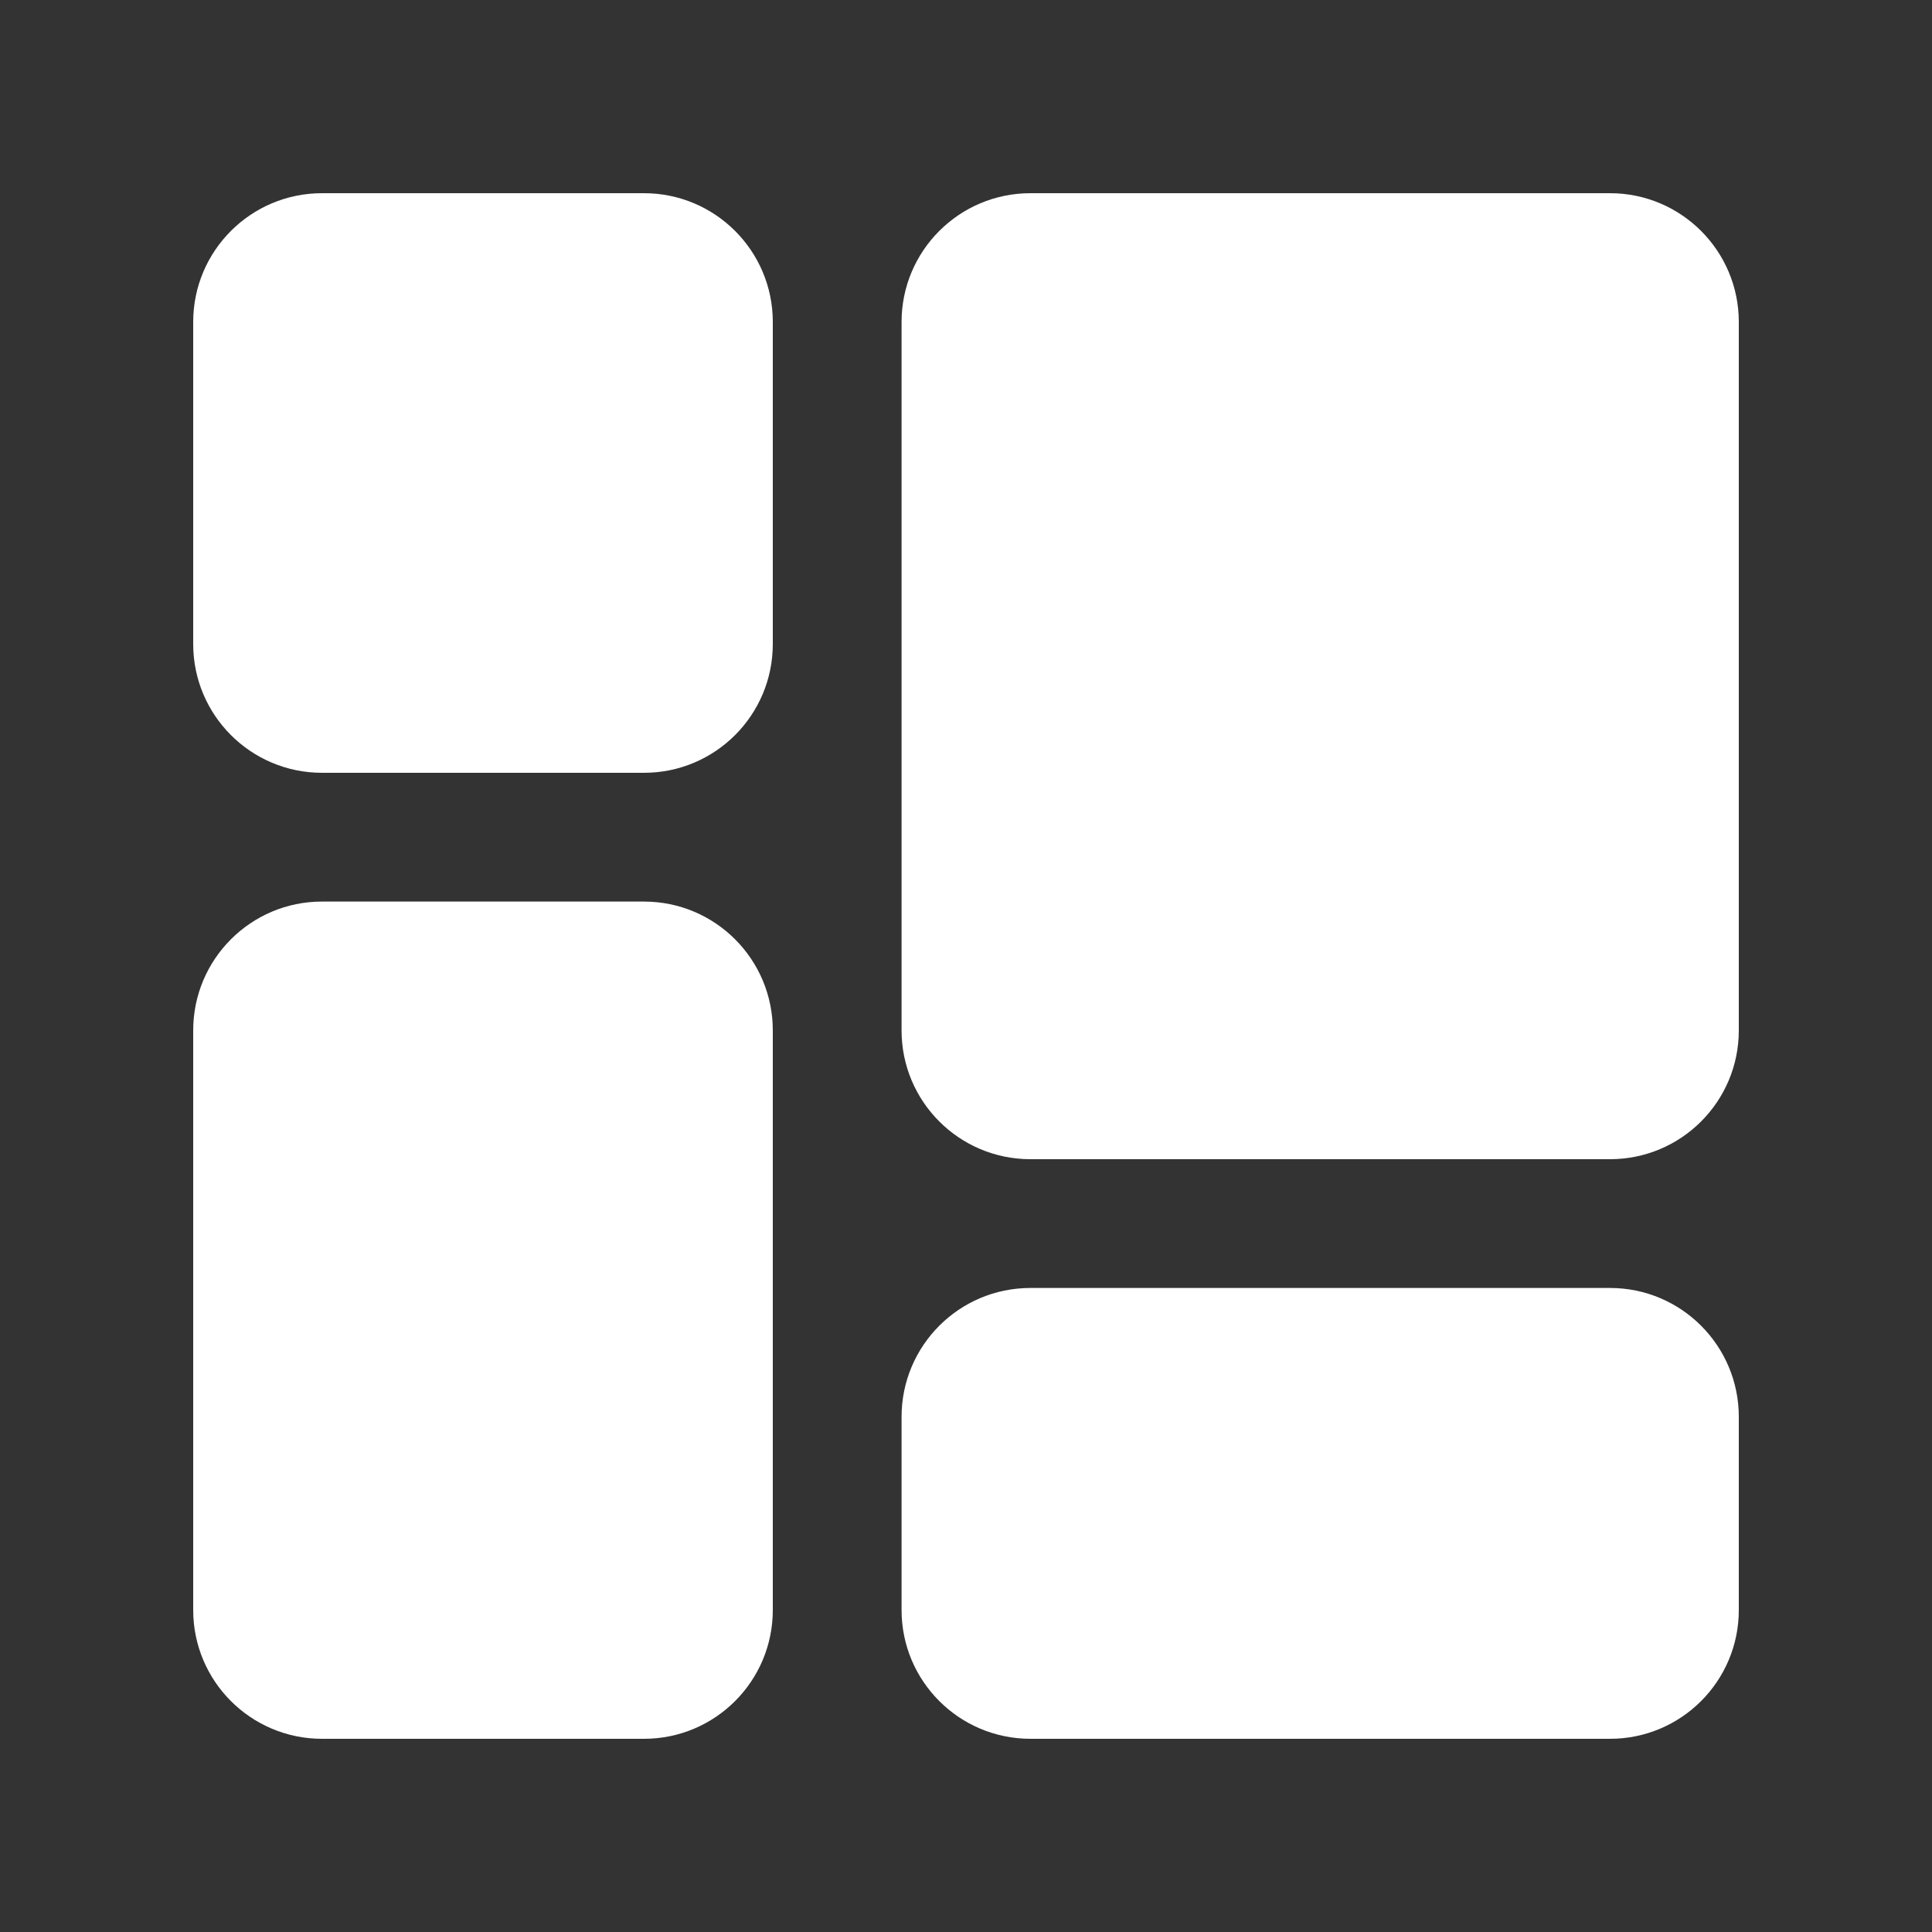 <svg width="20" height="20" viewBox="0 0 20 20" fill="none" xmlns="http://www.w3.org/2000/svg">
<rect x="0" y="0" width="20" height="20" fill="#333333" stroke="none"/>
<path fill-rule="evenodd" clip-rule="evenodd" d="M3.333 2H6.667C7.403 2 8 2.597 8 3.333V6.667C8 7.403 7.403 8 6.667 8H3.333C2.597 8 2 7.403 2 6.667V3.333C2 2.597 2.597 2 3.333 2ZM3.333 9.333H6.667C7.403 9.333 8 9.93 8 10.667V16.667C8 17.403 7.403 18 6.667 18H3.333C2.597 18 2 17.403 2 16.667V10.667C2 9.93 2.597 9.333 3.333 9.333ZM10.667 2H16.667C17.403 2 18 2.597 18 3.333V10.667C18 11.403 17.403 12 16.667 12H10.667C9.93 12 9.333 11.403 9.333 10.667V3.333C9.333 2.597 9.93 2 10.667 2ZM10.667 13.333H16.667C17.403 13.333 18 13.93 18 14.667V16.667C18 17.403 17.403 18 16.667 18H10.667C9.93 18 9.333 17.403 9.333 16.667V14.667C9.333 13.93 9.93 13.333 10.667 13.333Z" fill="white"/>
</svg>
